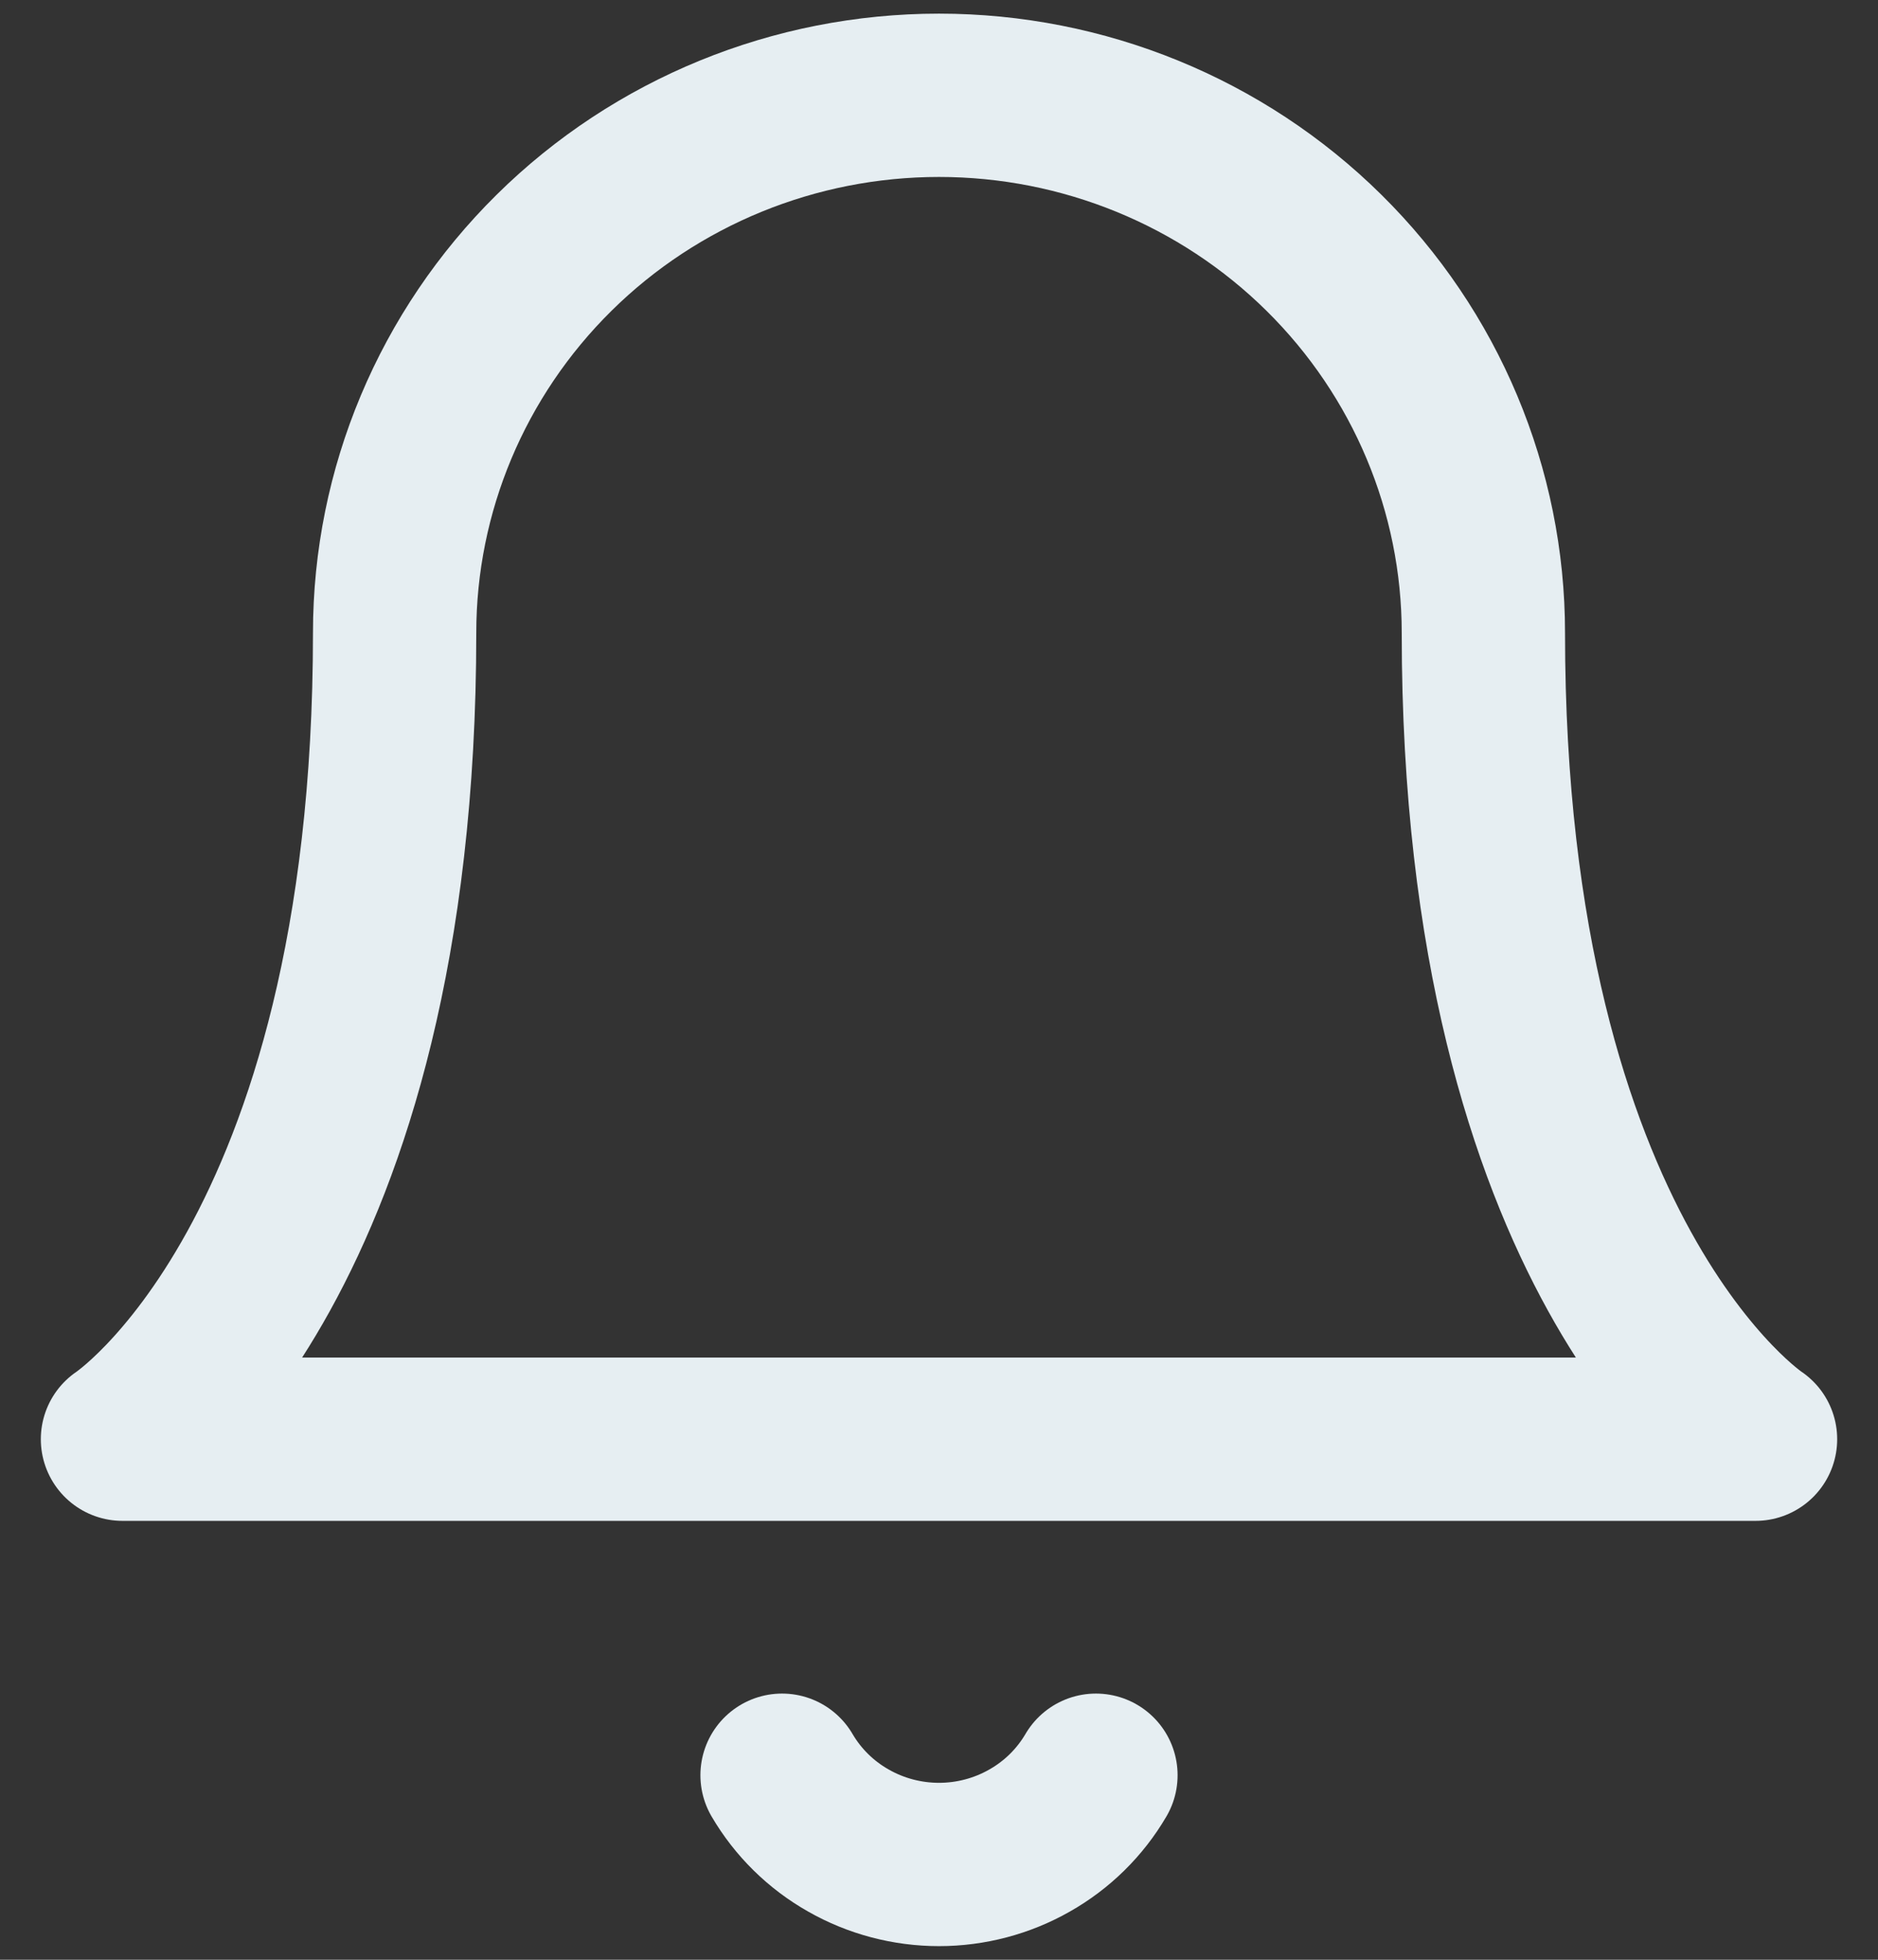 <svg width="23" height="24" viewBox="0 0 23 24" fill="none" xmlns="http://www.w3.org/2000/svg">
<rect x="0" y="0" width="23" height="24" fill="#333333" stroke="none"/>
<path d="M18.167 7.75C18.167 6.004 17.464 4.33 16.214 3.095C14.964 1.86 13.268 1.167 11.5 1.167C9.732 1.167 8.036 1.86 6.786 3.095C5.536 4.33 4.833 6.004 4.833 7.75C4.833 15.431 1.5 17.625 1.5 17.625H21.5C21.5 17.625 18.167 15.431 18.167 7.75Z" stroke="#E6EEF2" stroke-width="2" stroke-linecap="round" stroke-linejoin="round"/>
<path d="M13.422 21.74C13.227 22.073 12.947 22.349 12.609 22.54C12.272 22.732 11.889 22.833 11.5 22.833C11.111 22.833 10.728 22.732 10.391 22.54C10.053 22.349 9.773 22.073 9.578 21.74" stroke="#E6EEF2" stroke-width="2" stroke-linecap="round" stroke-linejoin="round"/>
</svg>
